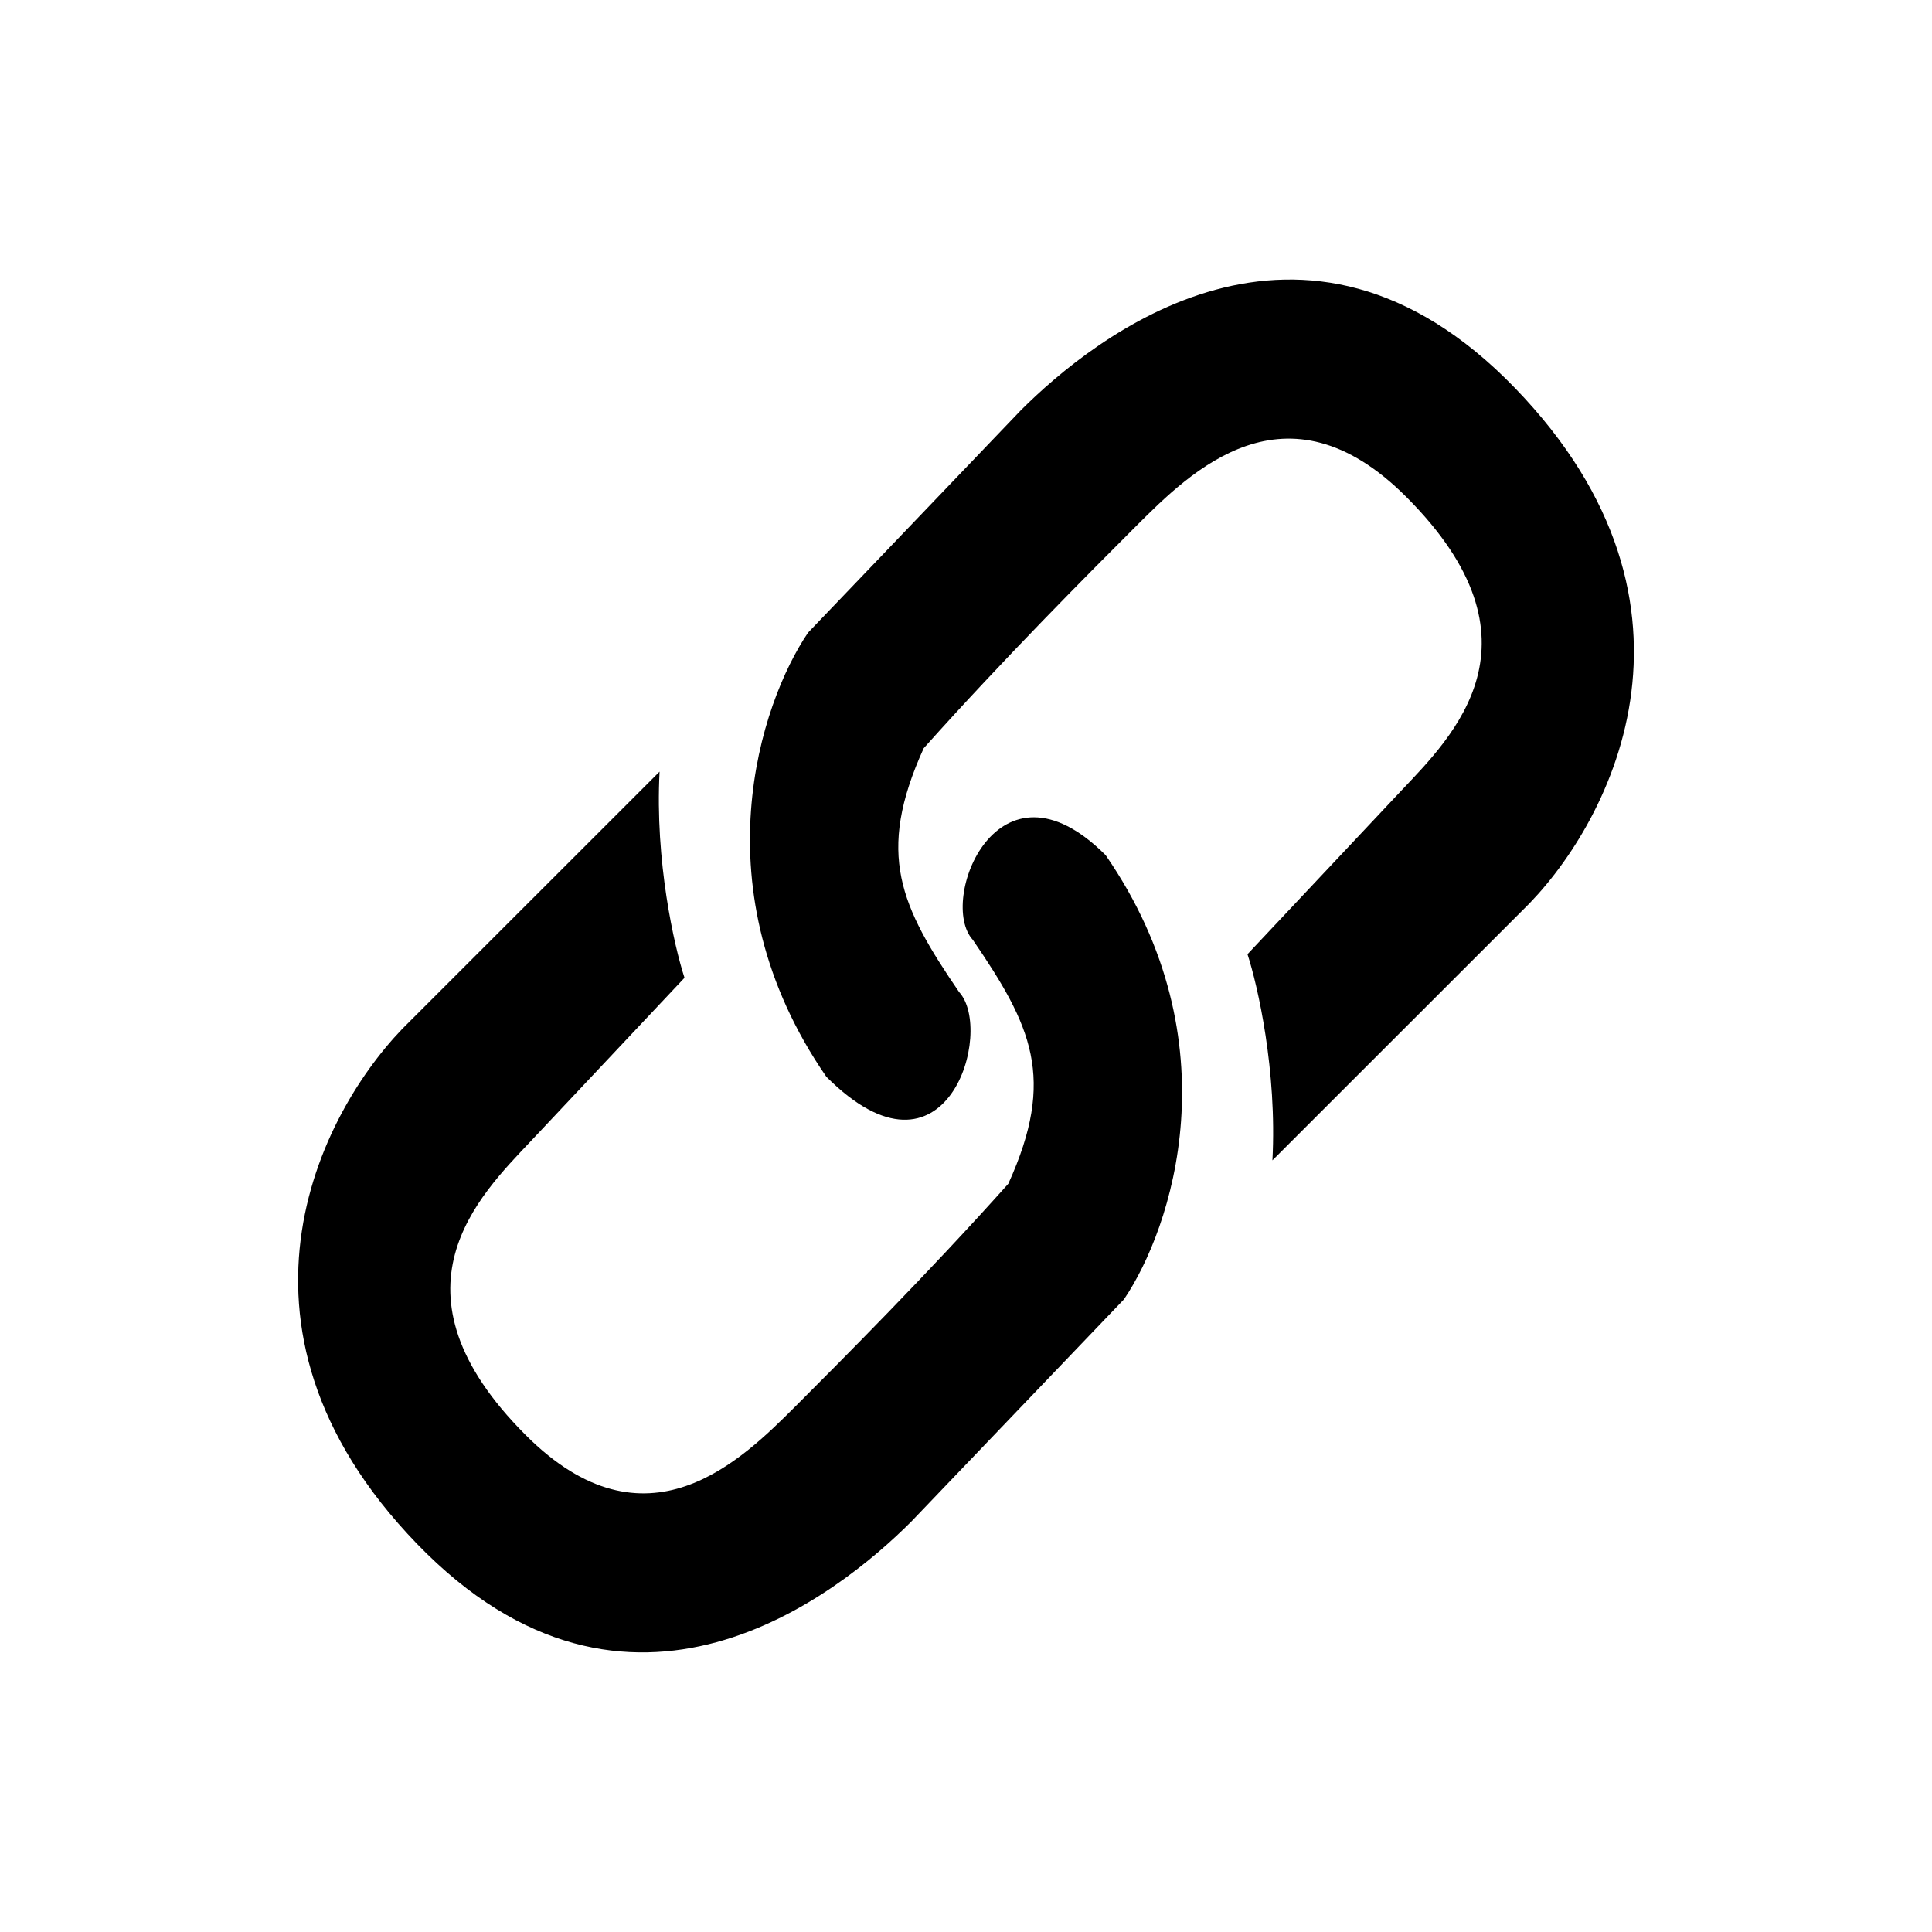<svg width="20" height="20" viewBox="0 0 20 20" fill="none" xmlns="http://www.w3.org/2000/svg">
<path d="M15.752 9.433L13.172 12.012C13.221 11.086 13.02 10.203 12.914 9.878L14.505 8.186C15.036 7.623 16.053 6.639 14.557 5.143C13.311 3.897 12.326 4.882 11.763 5.444C11.294 5.913 10.403 6.805 9.562 7.746C9.064 8.842 9.322 9.382 9.929 10.27C10.295 10.668 9.8 12.393 8.554 11.146C7.219 9.211 7.872 7.275 8.365 6.549L10.567 4.248C11.317 3.498 13.487 1.746 15.683 4.017C17.879 6.288 16.644 8.574 15.752 9.433Z" fill="currentColor"/>
<path d="M4.248 10.567L6.828 7.988C6.779 8.914 6.98 9.797 7.086 10.122L5.495 11.813C4.964 12.377 3.947 13.361 5.443 14.857C6.689 16.103 7.674 15.118 8.237 14.556C8.706 14.086 9.597 13.195 10.438 12.254C10.936 11.158 10.678 10.618 10.071 9.73C9.705 9.332 10.324 7.731 11.446 8.853C12.781 10.789 12.128 12.725 11.635 13.451L9.433 15.752C8.683 16.502 6.513 18.253 4.317 15.982C2.121 13.711 3.356 11.426 4.248 10.567Z" fill="currentColor"/>
</svg>